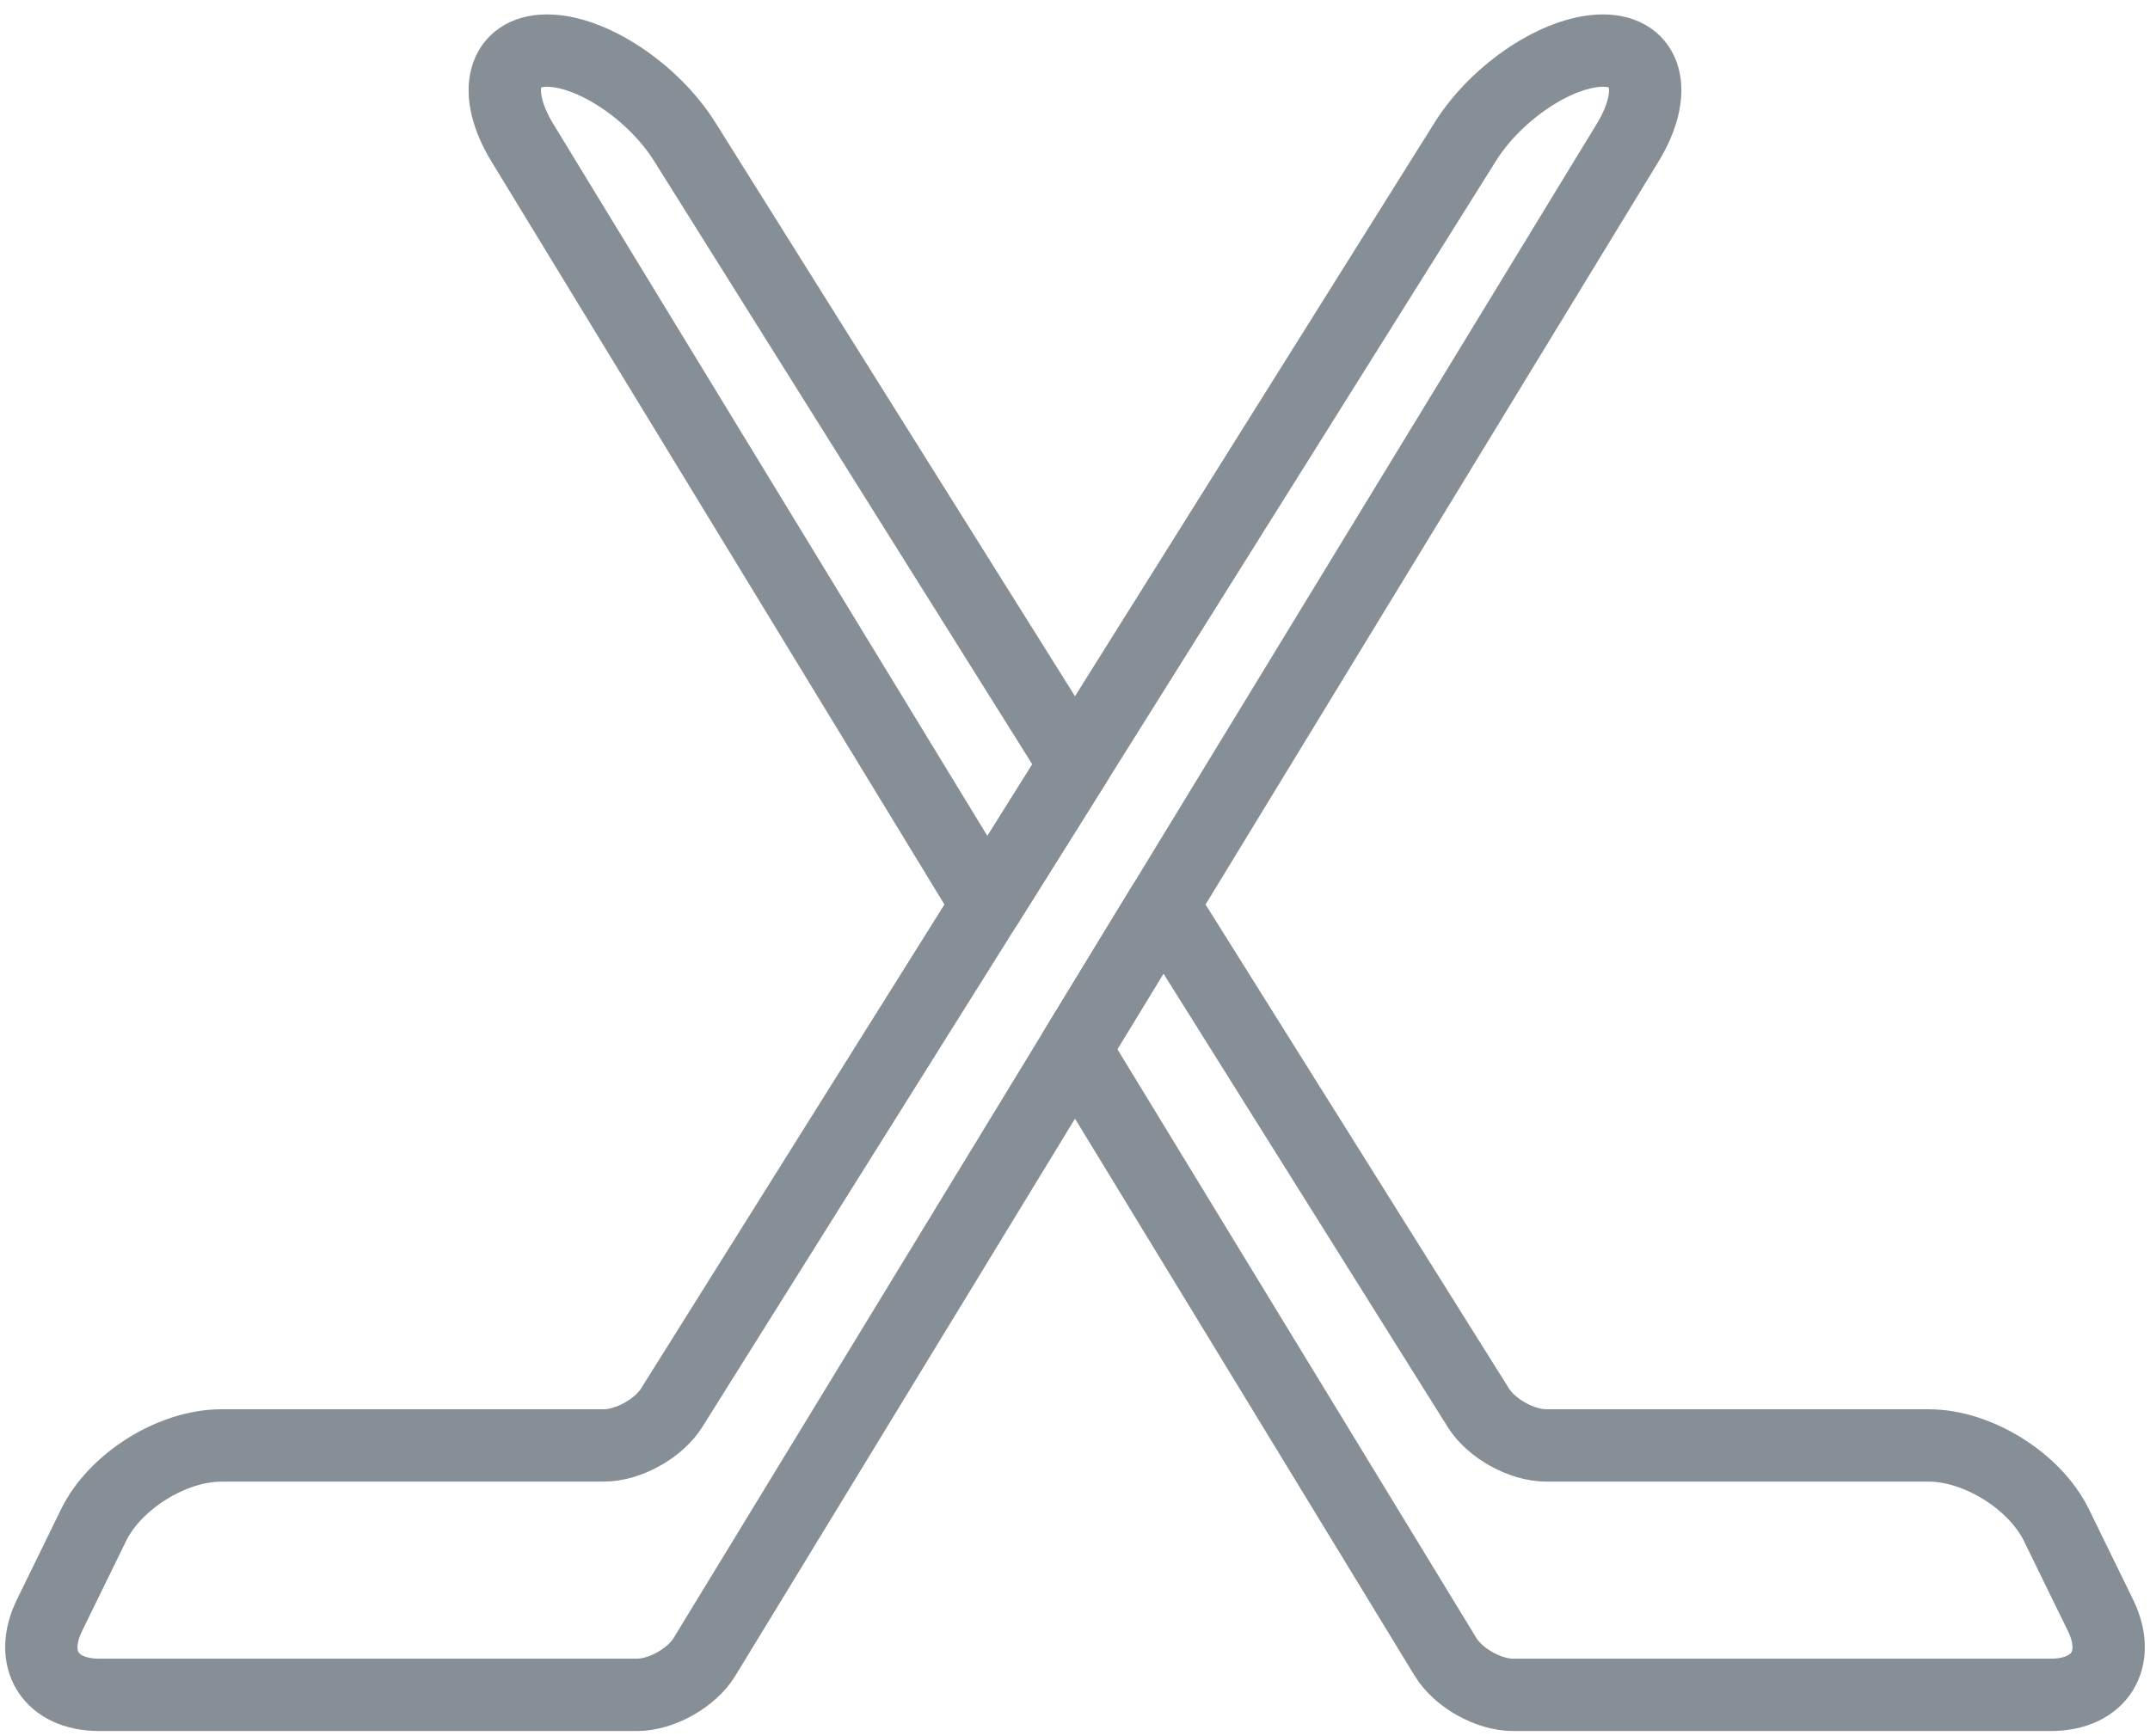<?xml version="1.0" encoding="UTF-8"?>
<svg width="104px" height="84px" viewBox="0 0 104 84" version="1.1" xmlns="http://www.w3.org/2000/svg" xmlns:xlink="http://www.w3.org/1999/xlink">
    <!-- Generator: Sketch 46 (44423) - http://www.bohemiancoding.com/sketch -->
    <title>sports-24</title>
    <desc>Created with Sketch.</desc>
    <defs></defs>
    <g id="ALL" stroke="none" stroke-width="1" fill="none" fill-rule="evenodd" stroke-linecap="round" stroke-linejoin="round">
        <g id="Secondary" transform="translate(-701, -4438)" stroke="#868E96" stroke-width="3.5">
            <g id="sports-24" transform="translate(703, 4440)">
                <path d="M8.702,67.933 L27.202,67.933 C28.387,67.933 29.857,67.118 30.486,66.116 L68.879,4.857 C70.408,2.418 73.392,0.444 75.545,0.448 C77.697,0.453 78.229,2.447 76.731,4.906 L32.074,78.169 C31.455,79.18 29.996,80 28.811,80 L2.803,80 C0.433,80 -0.644,78.273 0.397,76.145 L2.527,71.786 C3.569,69.658 6.331,67.933 8.702,67.933 L8.702,67.933 Z" id="Layer-1"></path>
                <path d="M54.258,41.774 L69.514,66.116 C70.143,67.118 71.613,67.933 72.798,67.933 L91.298,67.933 C93.669,67.933 96.431,69.658 97.473,71.786 L99.603,76.145 C100.644,78.273 99.567,80 97.197,80 L71.189,80 C70.004,80 68.545,79.18 67.926,78.169 L50,48.76 L54.258,41.774 L54.258,41.774 L54.258,41.774 Z M50,34.98 L31.121,4.857 C29.592,2.418 26.608,0.444 24.455,0.448 C22.303,0.453 21.771,2.447 23.269,4.906 L45.742,41.774 L50,34.98 L50,34.98 L50,34.98 Z" id="Layer-2"></path>
            </g>
        </g>
    </g>
</svg>